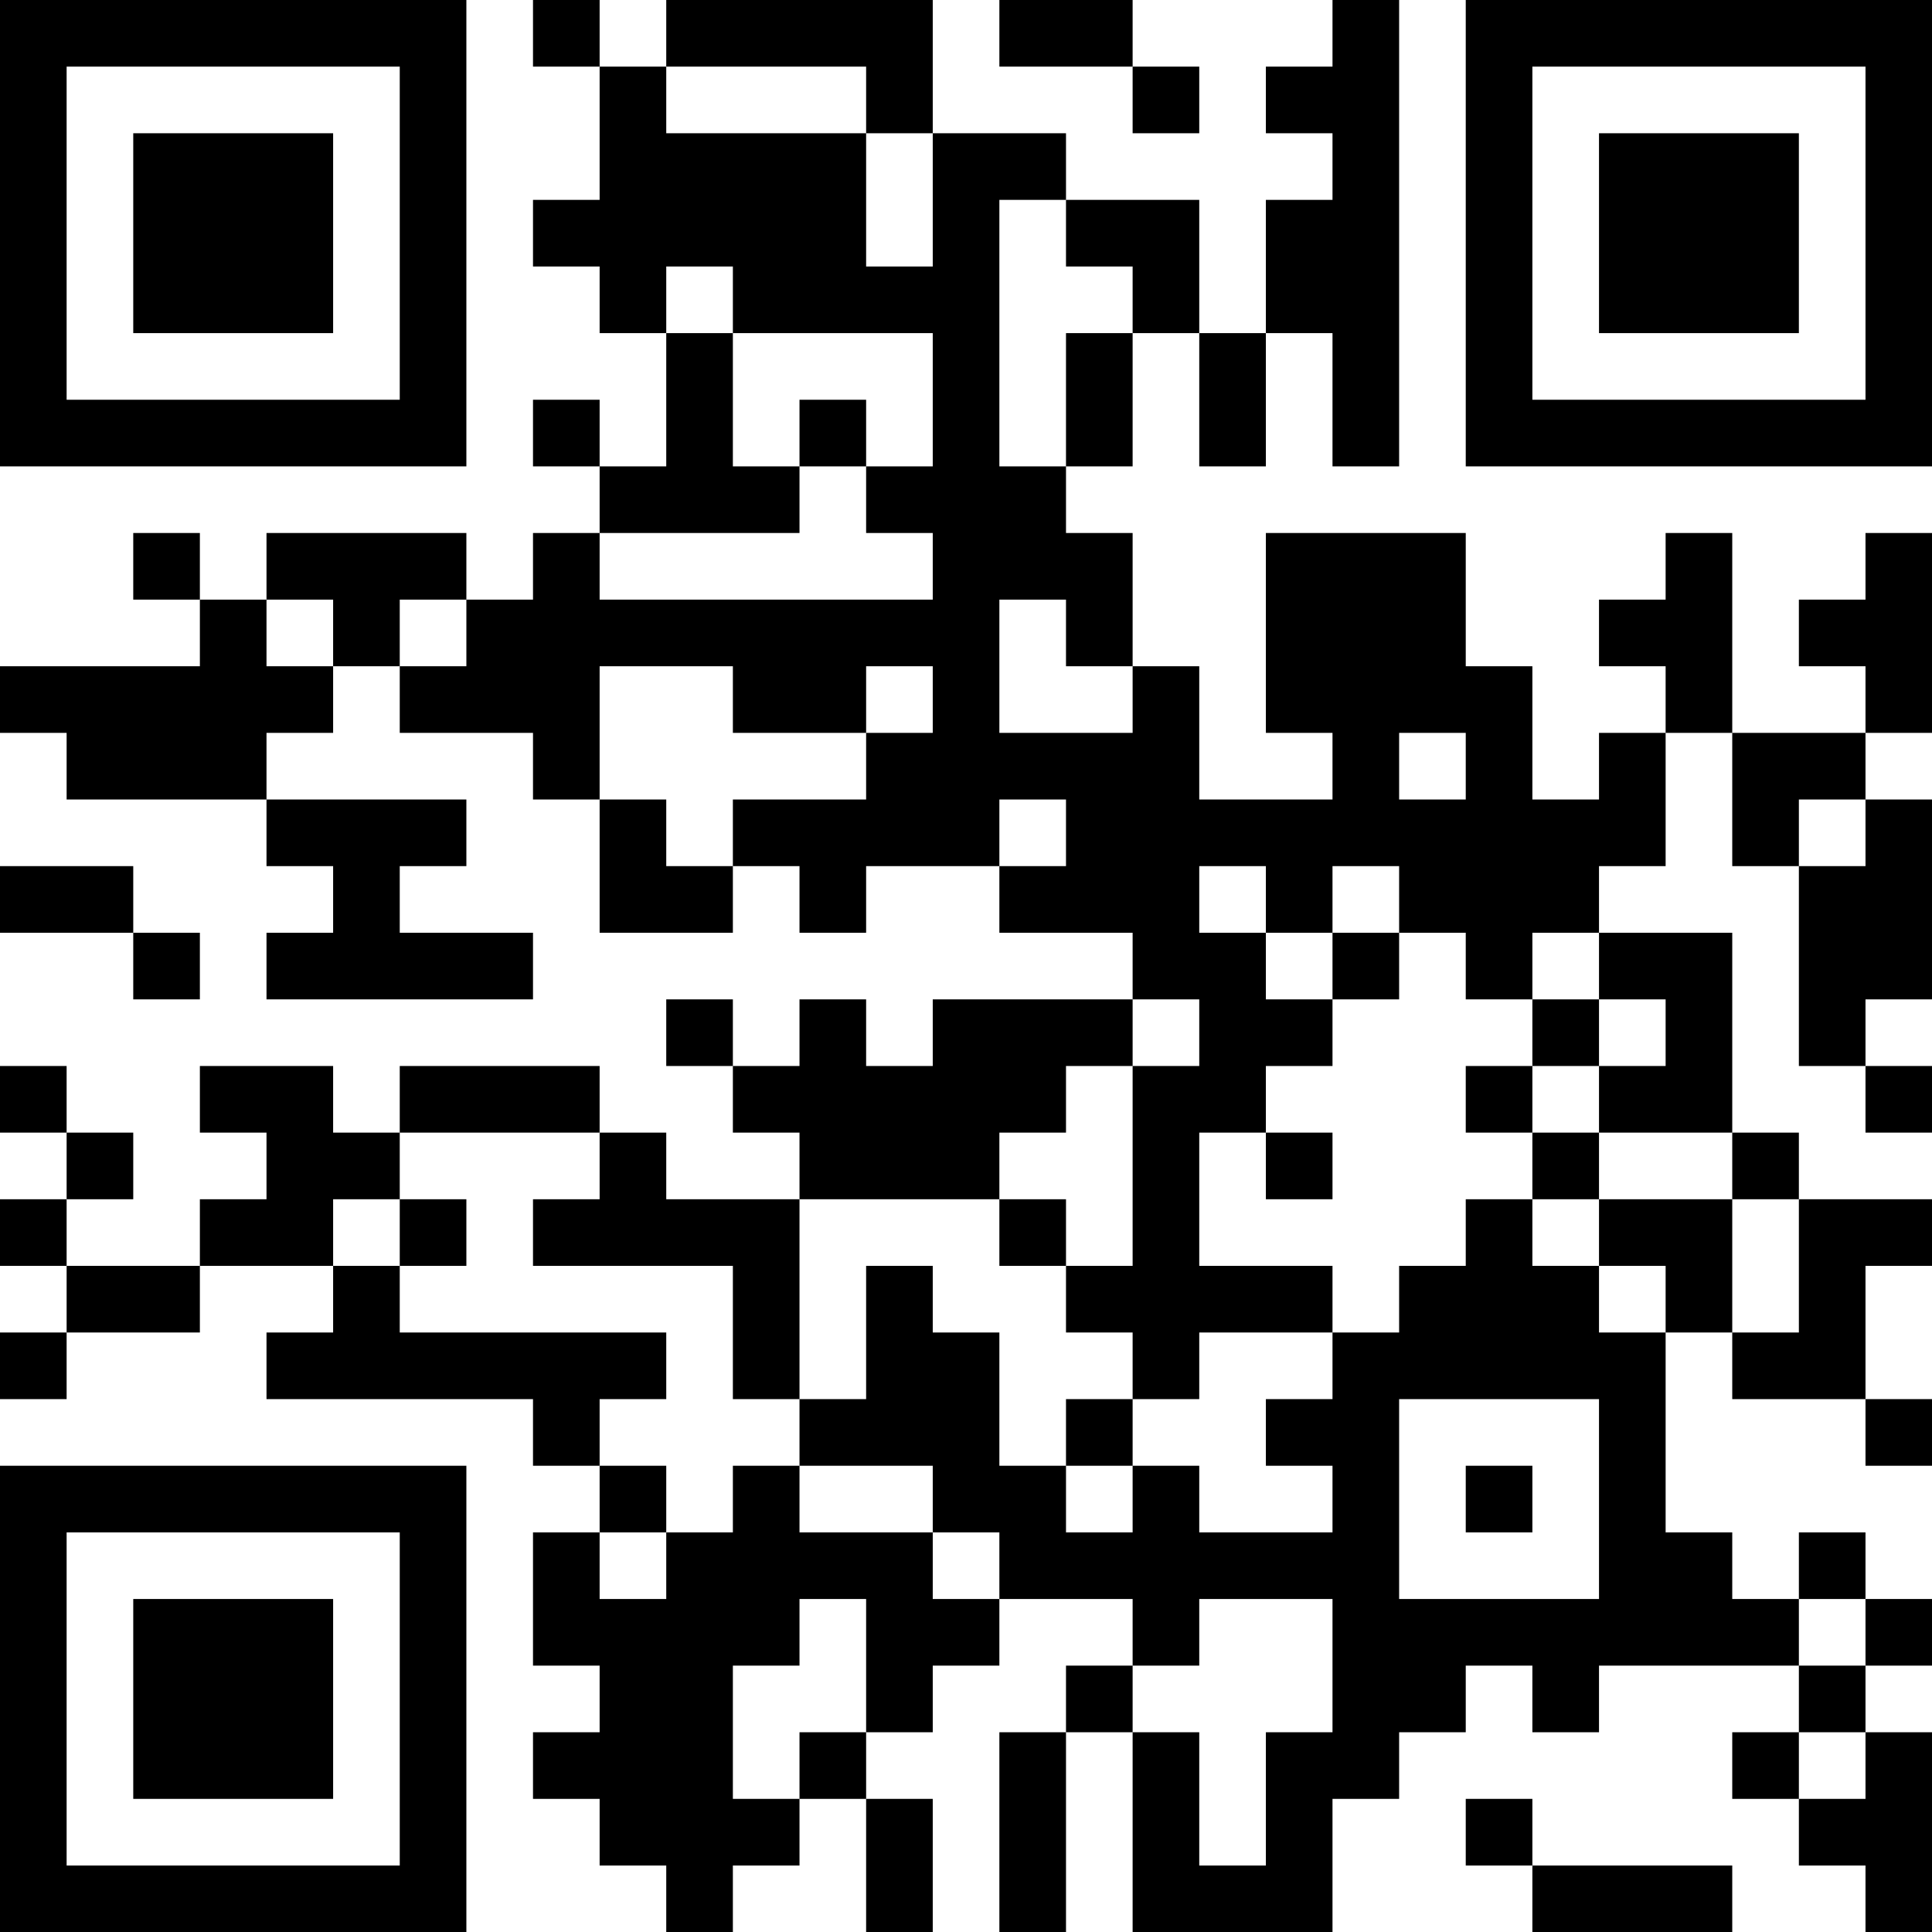 <?xml version="1.0" encoding="UTF-8"?>
<svg xmlns="http://www.w3.org/2000/svg" version="1.1" width="200" height="200" viewBox="0 0 200 200"><rect x="0" y="0" width="200" height="200" fill="#ffffff"/><g transform="scale(6.897)"><g transform="translate(0,0)"><path fill-rule="evenodd" d="M8 0L8 1L9 1L9 3L8 3L8 4L9 4L9 5L10 5L10 7L9 7L9 6L8 6L8 7L9 7L9 8L8 8L8 9L7 9L7 8L4 8L4 9L3 9L3 8L2 8L2 9L3 9L3 10L0 10L0 11L1 11L1 12L4 12L4 13L5 13L5 14L4 14L4 15L8 15L8 14L6 14L6 13L7 13L7 12L4 12L4 11L5 11L5 10L6 10L6 11L8 11L8 12L9 12L9 14L11 14L11 13L12 13L12 14L13 14L13 13L15 13L15 14L17 14L17 15L14 15L14 16L13 16L13 15L12 15L12 16L11 16L11 15L10 15L10 16L11 16L11 17L12 17L12 18L10 18L10 17L9 17L9 16L6 16L6 17L5 17L5 16L3 16L3 17L4 17L4 18L3 18L3 19L1 19L1 18L2 18L2 17L1 17L1 16L0 16L0 17L1 17L1 18L0 18L0 19L1 19L1 20L0 20L0 21L1 21L1 20L3 20L3 19L5 19L5 20L4 20L4 21L8 21L8 22L9 22L9 23L8 23L8 25L9 25L9 26L8 26L8 27L9 27L9 28L10 28L10 29L11 29L11 28L12 28L12 27L13 27L13 29L14 29L14 27L13 27L13 26L14 26L14 25L15 25L15 24L17 24L17 25L16 25L16 26L15 26L15 29L16 29L16 26L17 26L17 29L20 29L20 27L21 27L21 26L22 26L22 25L23 25L23 26L24 26L24 25L27 25L27 26L26 26L26 27L27 27L27 28L28 28L28 29L29 29L29 26L28 26L28 25L29 25L29 24L28 24L28 23L27 23L27 24L26 24L26 23L25 23L25 20L26 20L26 21L28 21L28 22L29 22L29 21L28 21L28 19L29 19L29 18L27 18L27 17L26 17L26 14L24 14L24 13L25 13L25 11L26 11L26 13L27 13L27 16L28 16L28 17L29 17L29 16L28 16L28 15L29 15L29 12L28 12L28 11L29 11L29 8L28 8L28 9L27 9L27 10L28 10L28 11L26 11L26 8L25 8L25 9L24 9L24 10L25 10L25 11L24 11L24 12L23 12L23 10L22 10L22 8L19 8L19 11L20 11L20 12L18 12L18 10L17 10L17 8L16 8L16 7L17 7L17 5L18 5L18 7L19 7L19 5L20 5L20 7L21 7L21 0L20 0L20 1L19 1L19 2L20 2L20 3L19 3L19 5L18 5L18 3L16 3L16 2L14 2L14 0L10 0L10 1L9 1L9 0ZM15 0L15 1L17 1L17 2L18 2L18 1L17 1L17 0ZM10 1L10 2L13 2L13 4L14 4L14 2L13 2L13 1ZM15 3L15 7L16 7L16 5L17 5L17 4L16 4L16 3ZM10 4L10 5L11 5L11 7L12 7L12 8L9 8L9 9L14 9L14 8L13 8L13 7L14 7L14 5L11 5L11 4ZM12 6L12 7L13 7L13 6ZM4 9L4 10L5 10L5 9ZM6 9L6 10L7 10L7 9ZM15 9L15 11L17 11L17 10L16 10L16 9ZM9 10L9 12L10 12L10 13L11 13L11 12L13 12L13 11L14 11L14 10L13 10L13 11L11 11L11 10ZM21 11L21 12L22 12L22 11ZM15 12L15 13L16 13L16 12ZM27 12L27 13L28 13L28 12ZM0 13L0 14L2 14L2 15L3 15L3 14L2 14L2 13ZM18 13L18 14L19 14L19 15L20 15L20 16L19 16L19 17L18 17L18 19L20 19L20 20L18 20L18 21L17 21L17 20L16 20L16 19L17 19L17 16L18 16L18 15L17 15L17 16L16 16L16 17L15 17L15 18L12 18L12 21L11 21L11 19L8 19L8 18L9 18L9 17L6 17L6 18L5 18L5 19L6 19L6 20L10 20L10 21L9 21L9 22L10 22L10 23L9 23L9 24L10 24L10 23L11 23L11 22L12 22L12 23L14 23L14 24L15 24L15 23L14 23L14 22L12 22L12 21L13 21L13 19L14 19L14 20L15 20L15 22L16 22L16 23L17 23L17 22L18 22L18 23L20 23L20 22L19 22L19 21L20 21L20 20L21 20L21 19L22 19L22 18L23 18L23 19L24 19L24 20L25 20L25 19L24 19L24 18L26 18L26 20L27 20L27 18L26 18L26 17L24 17L24 16L25 16L25 15L24 15L24 14L23 14L23 15L22 15L22 14L21 14L21 13L20 13L20 14L19 14L19 13ZM20 14L20 15L21 15L21 14ZM23 15L23 16L22 16L22 17L23 17L23 18L24 18L24 17L23 17L23 16L24 16L24 15ZM19 17L19 18L20 18L20 17ZM6 18L6 19L7 19L7 18ZM15 18L15 19L16 19L16 18ZM16 21L16 22L17 22L17 21ZM21 21L21 24L24 24L24 21ZM22 22L22 23L23 23L23 22ZM12 24L12 25L11 25L11 27L12 27L12 26L13 26L13 24ZM18 24L18 25L17 25L17 26L18 26L18 28L19 28L19 26L20 26L20 24ZM27 24L27 25L28 25L28 24ZM27 26L27 27L28 27L28 26ZM22 27L22 28L23 28L23 29L26 29L26 28L23 28L23 27ZM0 0L0 7L7 7L7 0ZM1 1L1 6L6 6L6 1ZM2 2L2 5L5 5L5 2ZM22 0L22 7L29 7L29 0ZM23 1L23 6L28 6L28 1ZM24 2L24 5L27 5L27 2ZM0 22L0 29L7 29L7 22ZM1 23L1 28L6 28L6 23ZM2 24L2 27L5 27L5 24Z" fill="#000000"/></g></g></svg>
